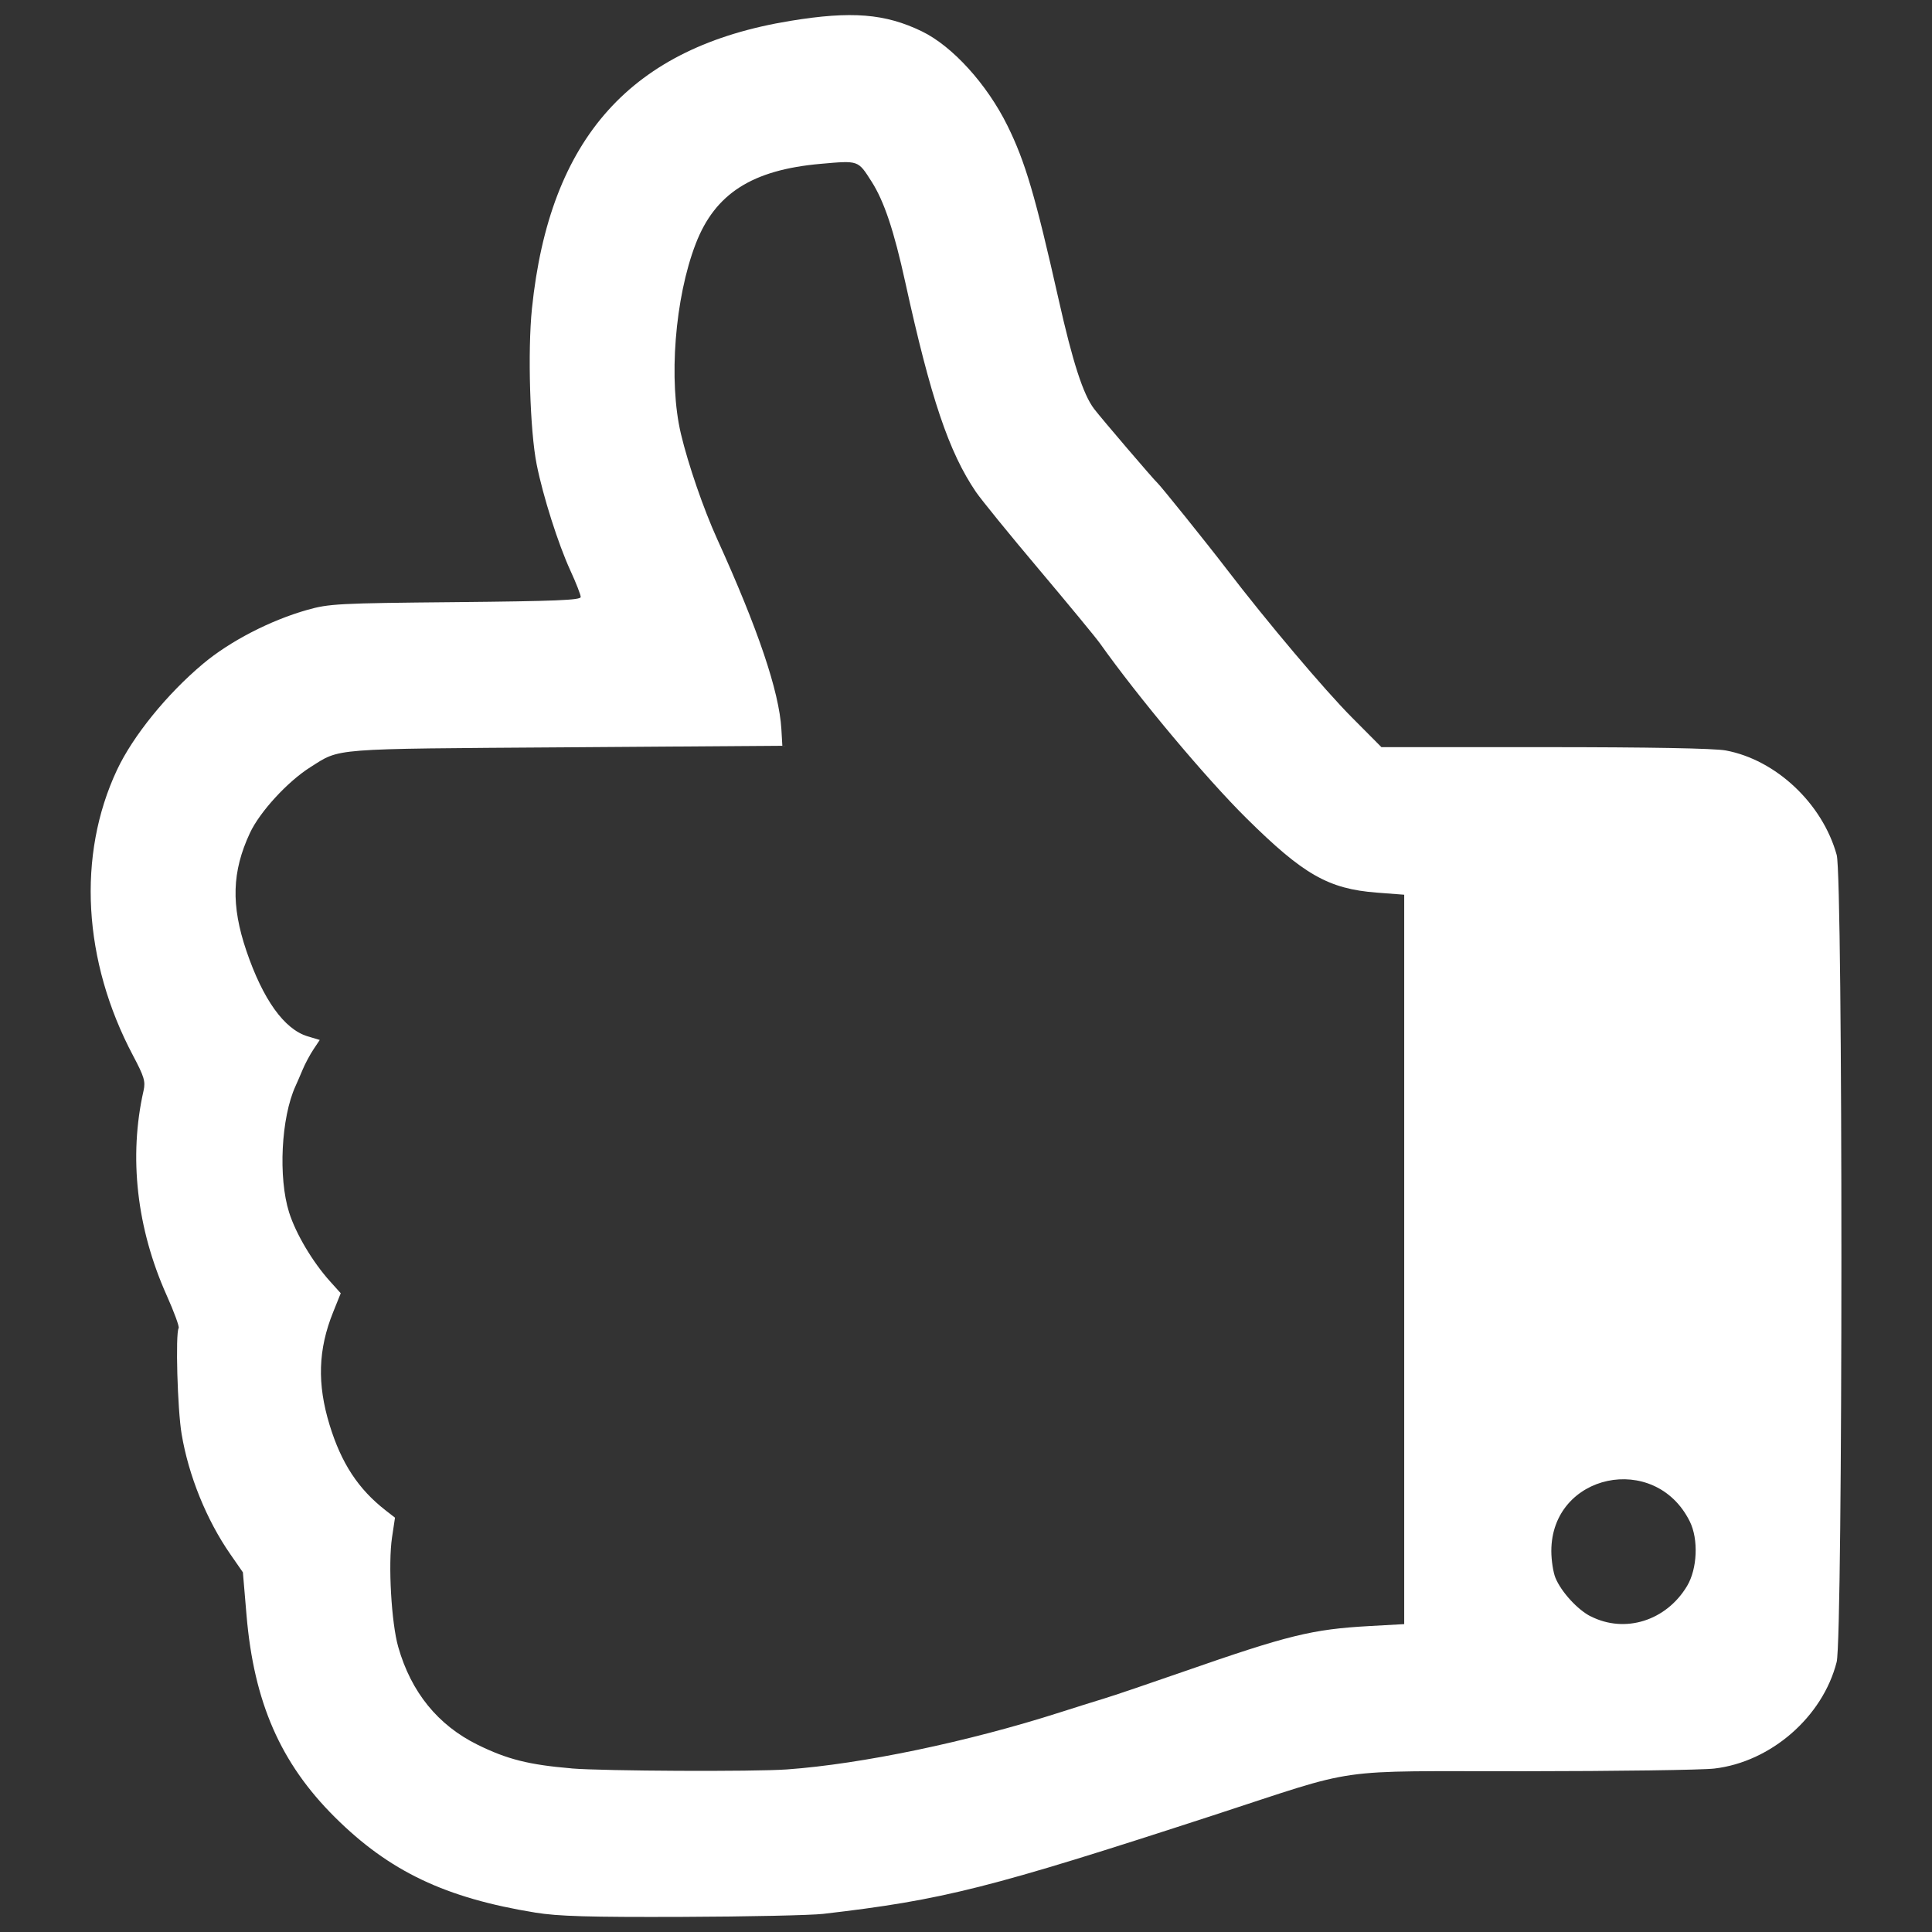 <?xml version="1.0" encoding="UTF-8" standalone="no"?>
<!-- Created with Inkscape (http://www.inkscape.org/) -->

<svg
   xmlns:dc="http://purl.org/dc/elements/1.1/"
   xmlns:cc="http://creativecommons.org/ns#"
   xmlns:rdf="http://www.w3.org/1999/02/22-rdf-syntax-ns#"
   xmlns:svg="http://www.w3.org/2000/svg"
   xmlns="http://www.w3.org/2000/svg"
   xmlns:sodipodi="http://sodipodi.sourceforge.net/DTD/sodipodi-0.dtd"
   xmlns:inkscape="http://www.inkscape.org/namespaces/inkscape"
   width="33.867mm"
   height="33.867mm"
   viewBox="0 0 33.867 33.867"
   id="svg4151"
   version="1.1"
   inkscape:version="0.91+devel+osxmenu r12922"
   sodipodi:docname="approve.svg">
  <rect x="0" y="0" width="33.867" height="33.867" fill="#333333" stroke="none"/>
  <defs
     id="defs4153" />
  <sodipodi:namedview
     id="base"
     pagecolor="#ffffff"
     bordercolor="#666666"
     borderopacity="1.0"
     inkscape:pageopacity="0.0"
     inkscape:pageshadow="2"
     inkscape:zoom="3.959798"
     inkscape:cx="77.42289"
     inkscape:cy="80.823901"
     inkscape:document-units="mm"
     inkscape:current-layer="layer1"
     showgrid="false"
     fit-margin-top="0"
     fit-margin-left="0"
     fit-margin-right="0"
     fit-margin-bottom="0"
     inkscape:window-width="1920"
     inkscape:window-height="958"
     inkscape:window-x="1920"
     inkscape:window-y="23"
     inkscape:window-maximized="0" />
  <g
     inkscape:label="Layer 1"
     inkscape:groupmode="layer"
     id="layer1"
     transform="translate(0,-263.133)">
    <rect
       style="opacity:1;fill:none;fill-opacity:0.98;stroke:none;stroke-width:1.125;stroke-linecap:round;stroke-linejoin:round;stroke-miterlimit:4;stroke-dasharray:none;stroke-opacity:1"
       id="rect4715"
       width="33.867"
       height="33.867"
       x="0"
       y="263.133" />
    <path
       style="fill:#ffffff;stroke-width:0.053"
       d="m 14.432,296.682 c 2.101,-0.244 2.91,-0.448 6.832,-1.726 2.636,-0.859 2.02,-0.771 5.449,-0.774 1.624,-10e-4 3.125,-0.022 3.337,-0.047 0.993,-0.115 1.902,-0.907 2.146,-1.869 0.11,-0.433 0.111,-13.747 8.04e-4,-14.145 -0.249,-0.902 -1.065,-1.67 -1.946,-1.833 -0.201,-0.037 -1.339,-0.058 -3.174,-0.058 l -2.861,0 -0.518,-0.521 c -0.479,-0.481 -1.493,-1.682 -2.193,-2.597 -0.342,-0.447 -1.171,-1.478 -1.219,-1.517 -0.049,-0.04 -0.974,-1.121 -1.106,-1.294 -0.192,-0.251 -0.375,-0.815 -0.625,-1.929 -0.407,-1.808 -0.582,-2.403 -0.895,-3.037 -0.358,-0.725 -0.963,-1.392 -1.499,-1.652 -0.644,-0.312 -1.235,-0.36 -2.307,-0.184 -2.79,0.456 -4.22,2.049 -4.529,5.043 -0.077,0.748 -0.035,2.145 0.083,2.733 0.112,0.561 0.378,1.396 0.591,1.86 0.1,0.217 0.181,0.425 0.181,0.463 0,0.055 -0.441,0.073 -2.193,0.09 -2.057,0.019 -2.219,0.028 -2.601,0.136 -0.652,0.185 -1.356,0.55 -1.828,0.946 -0.634,0.532 -1.228,1.266 -1.507,1.86 -0.702,1.497 -0.598,3.348 0.282,5.008 0.195,0.368 0.22,0.452 0.184,0.613 -0.263,1.159 -0.121,2.415 0.406,3.591 0.13,0.29 0.224,0.548 0.209,0.572 -0.058,0.094 -0.021,1.425 0.052,1.857 0.122,0.729 0.436,1.504 0.852,2.104 l 0.222,0.32 0.064,0.754 c 0.13,1.526 0.596,2.591 1.547,3.537 0.956,0.951 1.938,1.418 3.515,1.674 0.399,0.065 0.943,0.081 2.579,0.075 1.141,-0.004 2.253,-0.028 2.472,-0.053 z m -4.413,-2.55 c -0.748,-0.063 -1.129,-0.159 -1.648,-0.415 -0.695,-0.343 -1.164,-0.921 -1.39,-1.713 -0.121,-0.422 -0.179,-1.454 -0.109,-1.921 l 0.052,-0.346 -0.167,-0.13 c -0.477,-0.372 -0.774,-0.825 -0.979,-1.494 -0.221,-0.721 -0.202,-1.323 0.061,-1.977 l 0.134,-0.333 -0.188,-0.209 c -0.305,-0.339 -0.598,-0.832 -0.717,-1.207 -0.193,-0.612 -0.14,-1.664 0.112,-2.215 0.027,-0.059 0.084,-0.19 0.127,-0.293 0.043,-0.103 0.128,-0.261 0.188,-0.351 l 0.11,-0.165 -0.213,-0.064 c -0.409,-0.123 -0.783,-0.645 -1.073,-1.498 -0.271,-0.798 -0.254,-1.39 0.062,-2.066 0.173,-0.371 0.661,-0.902 1.057,-1.152 0.537,-0.339 0.312,-0.321 4.474,-0.35 l 3.802,-0.027 -0.017,-0.293 c -0.039,-0.659 -0.409,-1.754 -1.125,-3.33 -0.239,-0.526 -0.508,-1.306 -0.636,-1.845 -0.22,-0.929 -0.107,-2.382 0.26,-3.333 0.339,-0.879 0.988,-1.294 2.19,-1.4 0.67,-0.059 0.652,-0.065 0.891,0.309 0.221,0.345 0.394,0.863 0.592,1.767 0.446,2.033 0.763,2.975 1.239,3.676 0.09,0.132 0.587,0.744 1.107,1.36 0.519,0.616 0.999,1.198 1.066,1.293 0.674,0.95 1.855,2.36 2.567,3.065 1,0.99 1.436,1.239 2.284,1.305 l 0.483,0.037 0,6.393 0,6.393 -0.611,0.034 c -1.003,0.056 -1.419,0.158 -3.27,0.803 -0.585,0.204 -1.207,0.415 -1.382,0.468 -0.175,0.053 -0.522,0.162 -0.771,0.242 -1.614,0.517 -3.476,0.906 -4.785,1 -0.578,0.042 -3.219,0.029 -3.775,-0.017 z m 17.862,-2.666 c -0.228,-0.117 -0.512,-0.427 -0.614,-0.672 -0.04,-0.096 -0.073,-0.309 -0.073,-0.472 0,-1.358 1.818,-1.746 2.427,-0.519 0.155,0.312 0.133,0.829 -0.047,1.131 -0.365,0.611 -1.09,0.839 -1.692,0.531 z"
       id="path4713"
       inkscape:connector-curvature="0" />
  </g>
</svg>
